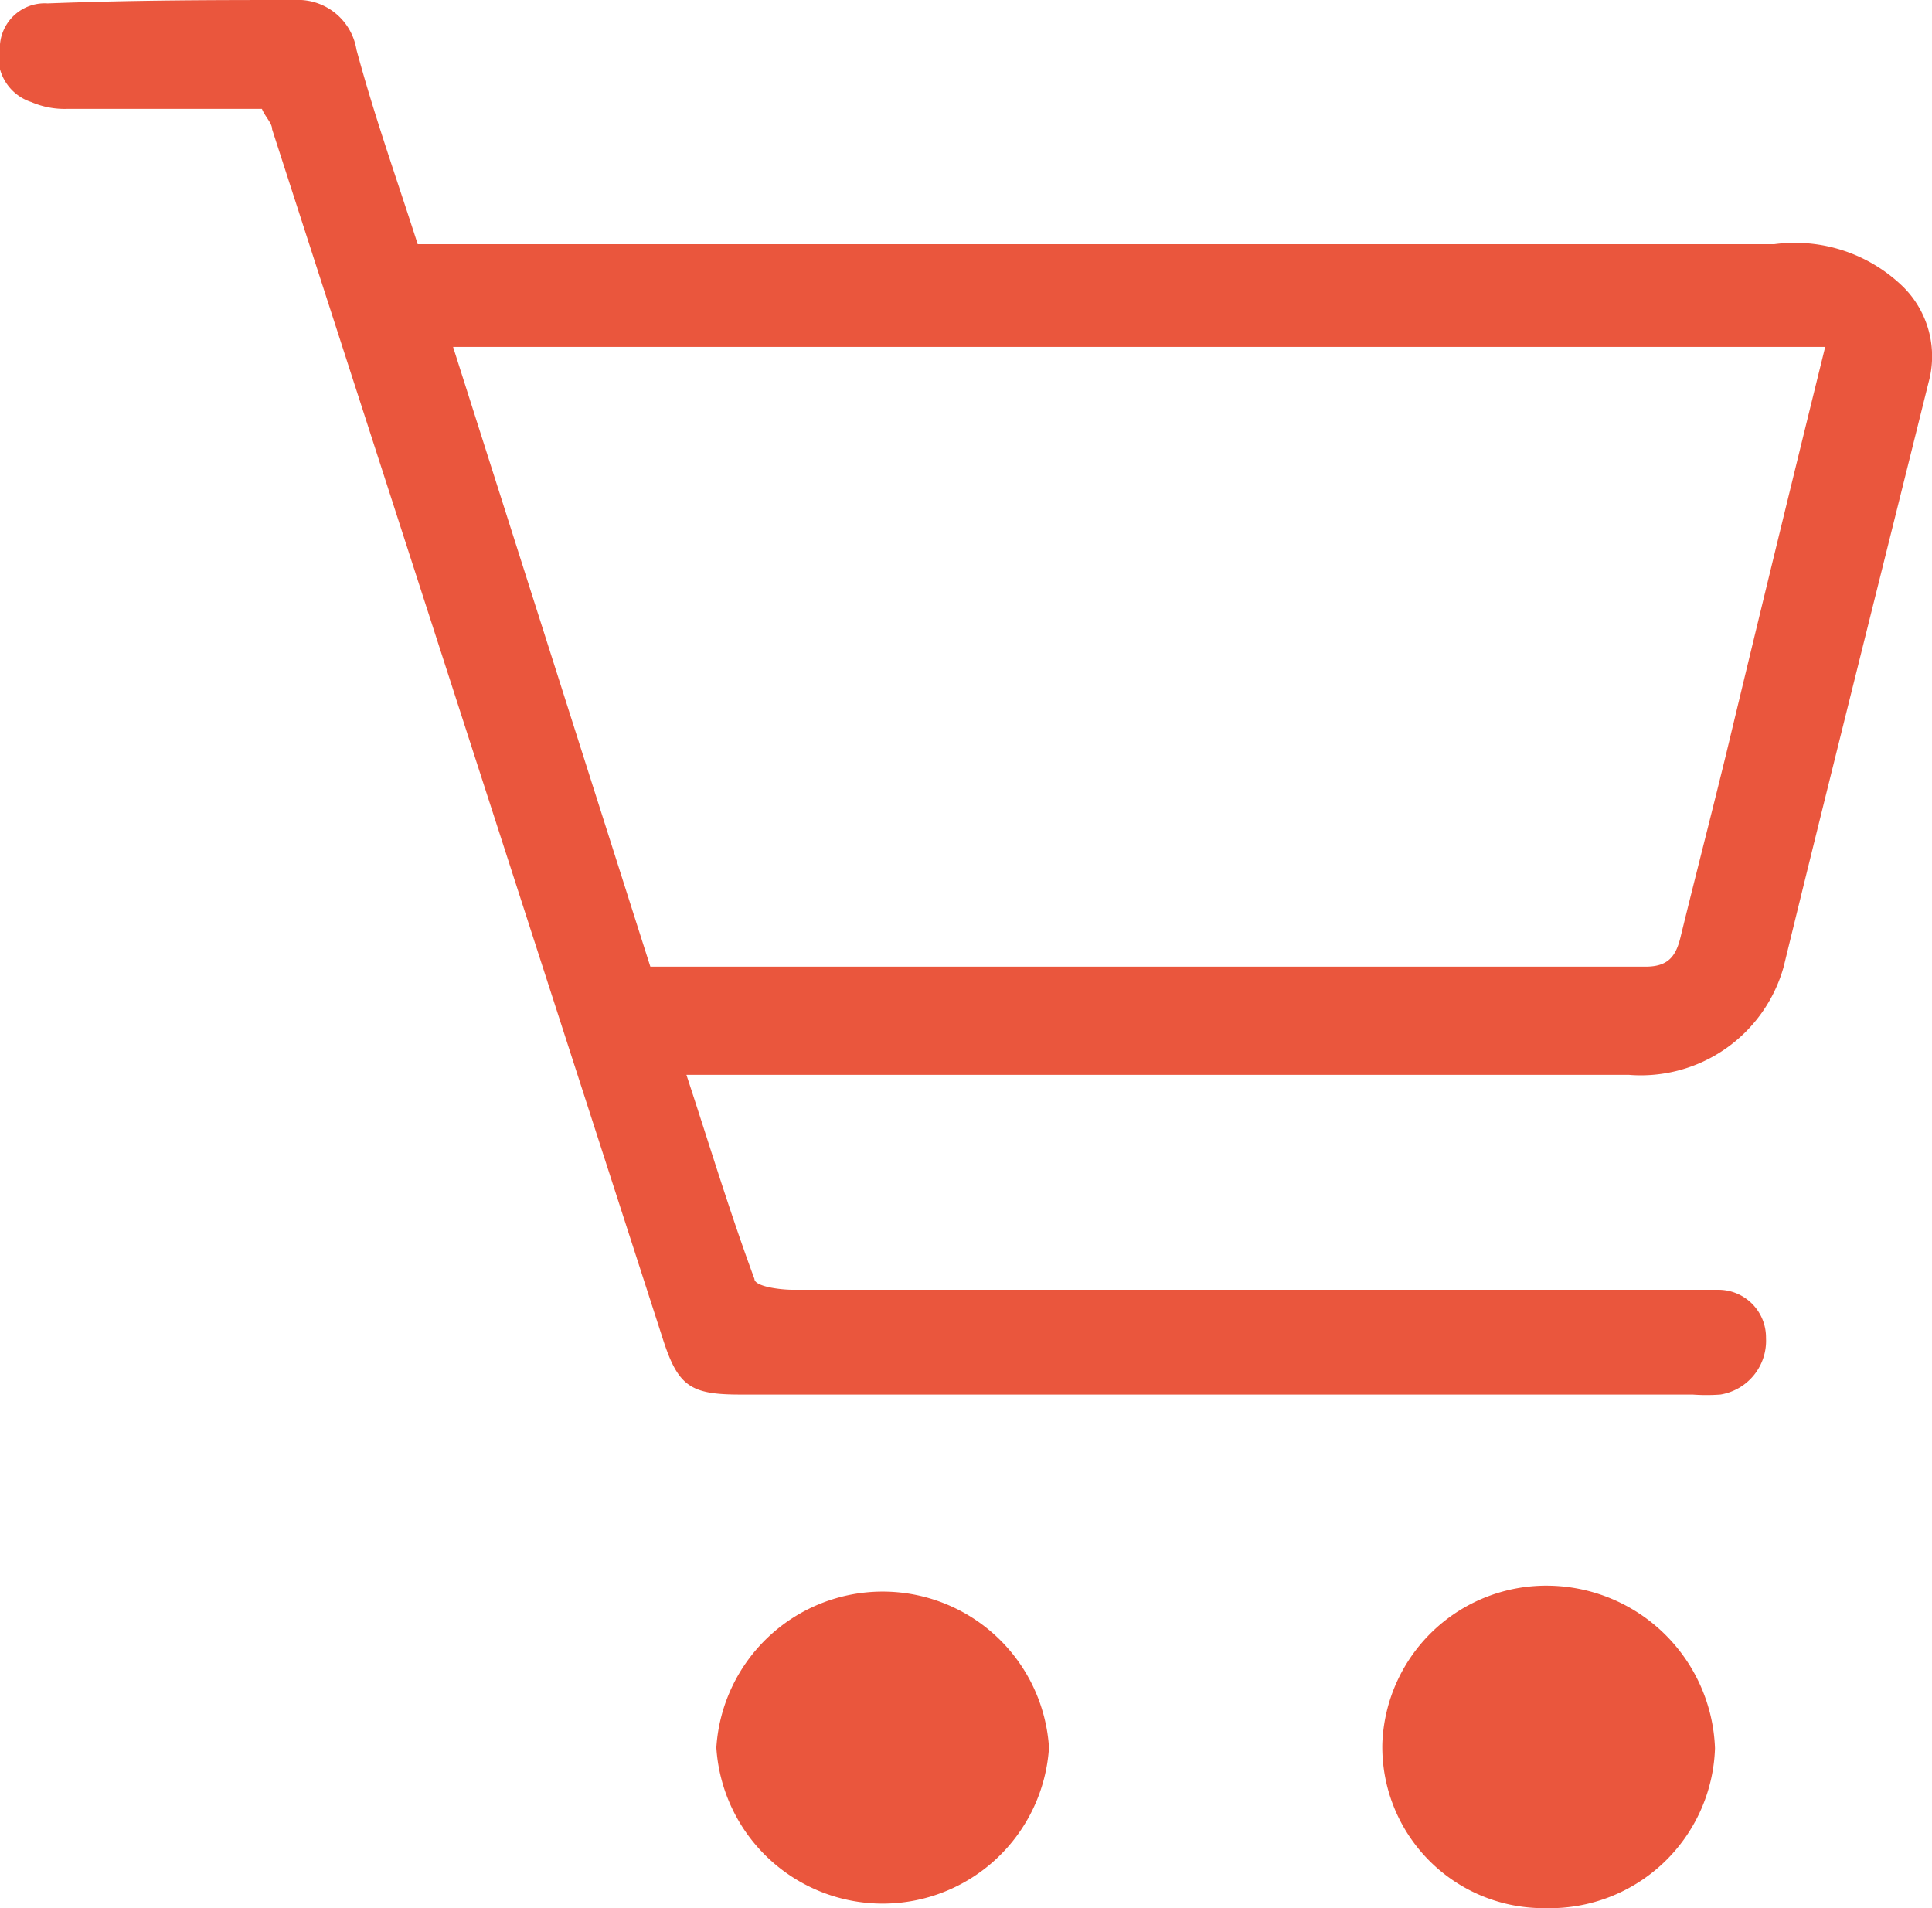 <svg xmlns="http://www.w3.org/2000/svg" viewBox="0 0 28.4 28.05"><defs><style>.cls-1{fill:#ea563d;}</style></defs><g id="Layer_2" data-name="Layer 2"><g id="Lag_1" data-name="Lag 1"><path class="cls-1" d="M3.85,1.6H1a1.24,1.24,0,0,1-.54-.1A.7.7,0,0,1,0,.65a.66.66,0,0,1,.7-.6C2,0,3.2,0,4.43,0a.87.87,0,0,1,.81.73c.27,1,.59,1.89.9,2.86H26.08a2.28,2.28,0,0,1,1.9.63,1.44,1.44,0,0,1,.37,1.4c-.71,2.86-1.43,5.72-2.13,8.59a2.18,2.18,0,0,1-2.28,1.59H10.64l-.55,0c.33,1,.63,2,1,3,0,.11.37.16.57.16H25.25a.7.7,0,0,1,.71.71.8.8,0,0,1-.67.83,2.84,2.84,0,0,1-.41,0h-14c-.75,0-.92-.13-1.15-.86L4,1.9C4,1.81,3.9,1.72,3.85,1.6ZM9.56,14.21l.16,0H24.19c.32,0,.44-.14.51-.42.22-.9.45-1.79.67-2.69q.72-3,1.46-6H6.66Z"/><path class="cls-1" d="M22.78,23.31a2.48,2.48,0,0,1,2.43,2.39,2.43,2.43,0,0,1-2.49,2.35,2.37,2.37,0,0,1-2.4-2.42A2.41,2.41,0,0,1,22.78,23.31Z"/><path class="cls-1" d="M15.42,25.69a2.45,2.45,0,0,1-4.89,0,2.45,2.45,0,0,1,4.89,0Z"/></g></g></svg>